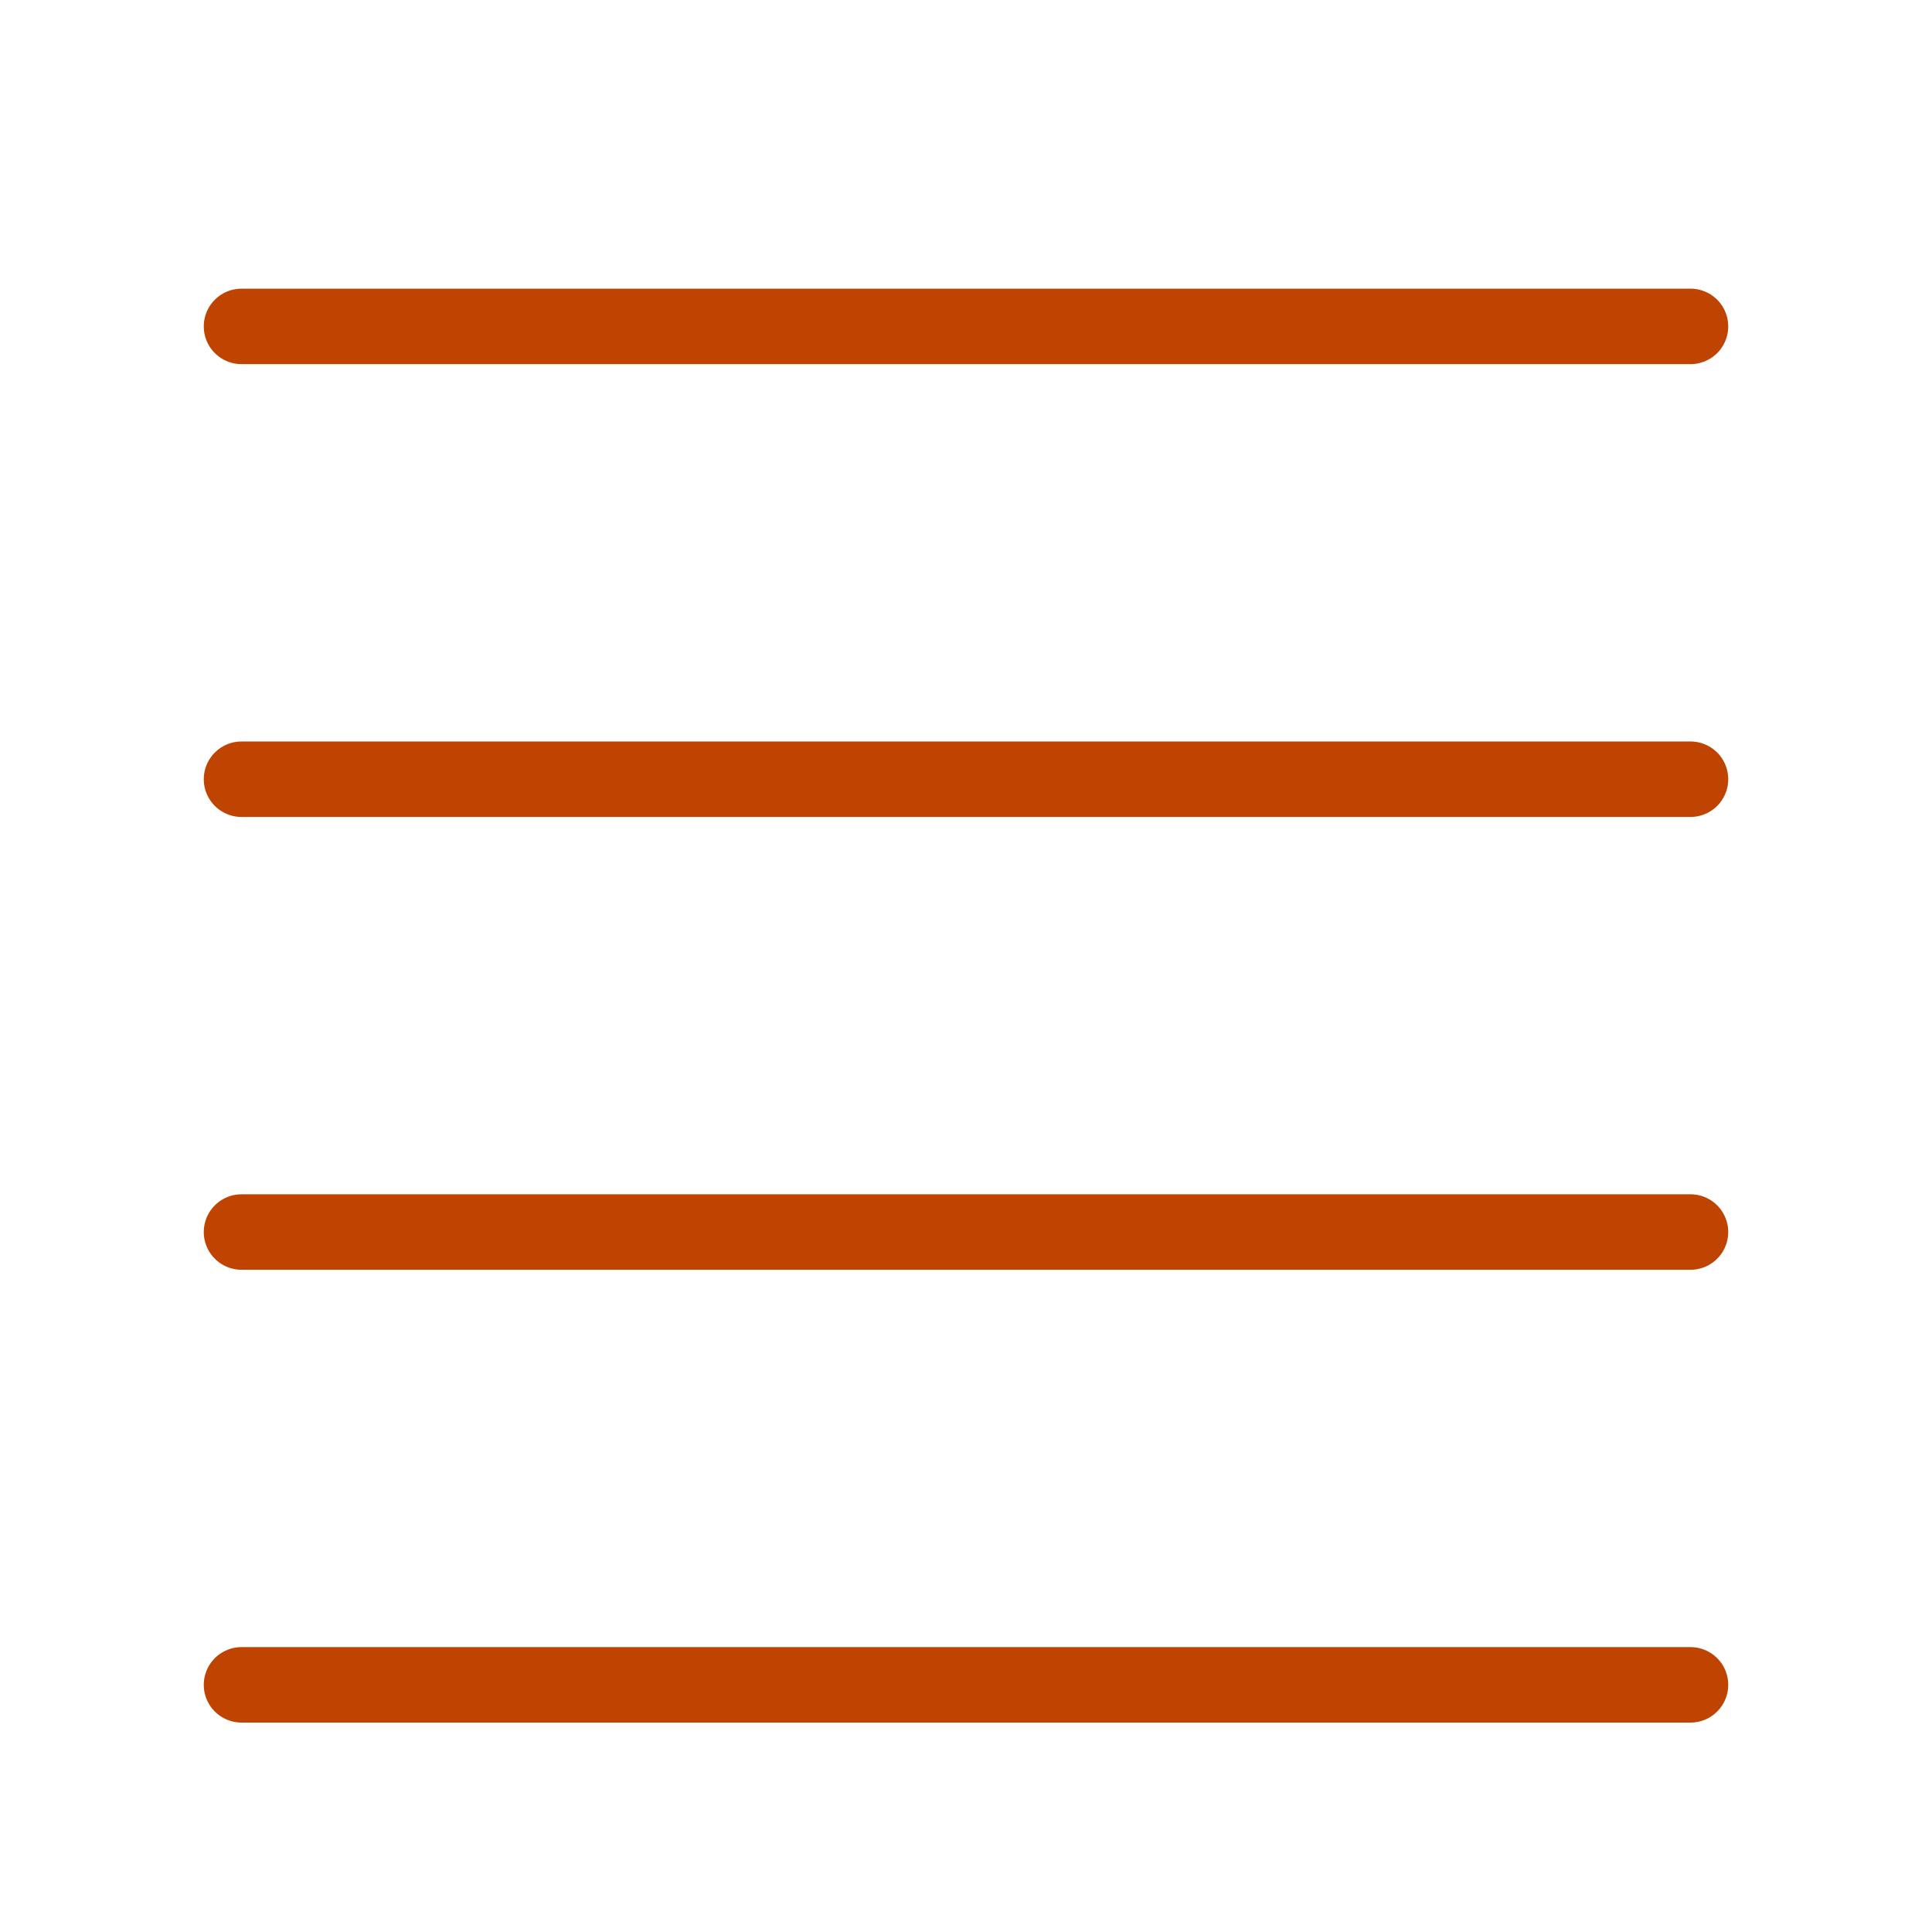 <?xml version="1.0" encoding="utf-8"?>
<!-- Generator: Adobe Illustrator 16.0.4, SVG Export Plug-In . SVG Version: 6.00 Build 0)  -->
<!DOCTYPE svg PUBLIC "-//W3C//DTD SVG 1.1//EN" "http://www.w3.org/Graphics/SVG/1.1/DTD/svg11.dtd">
<svg version="1.1" xmlns="http://www.w3.org/2000/svg" xmlns:xlink="http://www.w3.org/1999/xlink" x="0px" y="0px" width="512px"
	 height="512px" viewBox="0 0 512 512" enable-background="new 0 0 512 512" xml:space="preserve">
<g id="Layer_1">
	<path fill="none" stroke="#BF4402" stroke-width="20" stroke-linecap="round" stroke-miterlimit="10" d="M256,448"/>
	<path fill="none" stroke="#BF4402" stroke-width="20" stroke-linecap="round" stroke-miterlimit="10" d="M256,64"/>
	
		<line fill="none" stroke="#BF4402" stroke-width="20" stroke-linecap="round" stroke-miterlimit="10" x1="64" y1="446.5" x2="448" y2="446.5"/>
	
		<line fill="none" stroke="#BF4402" stroke-width="20" stroke-linecap="round" stroke-miterlimit="10" x1="64" y1="86.5" x2="448" y2="86.5"/>
	
		<line fill="none" stroke="#BF4402" stroke-width="20" stroke-linecap="round" stroke-miterlimit="10" x1="64" y1="206.5" x2="448" y2="206.5"/>
	
		<line fill="none" stroke="#BF4402" stroke-width="20" stroke-linecap="round" stroke-miterlimit="10" x1="64" y1="326.5" x2="448" y2="326.5"/>
	<path fill="none" stroke="#BF4402" stroke-width="20" stroke-linecap="round" stroke-miterlimit="10" d="M448,356.5"/>
	<path fill="none" stroke="#BF4402" stroke-width="32" stroke-linecap="round" stroke-miterlimit="10" d="M64,356.5"/>
</g>
<g id="Layer_2" display="none">
	
		<path display="inline" fill="#BF4402" stroke="#BF4402" stroke-width="7" stroke-linecap="round" stroke-linejoin="round" stroke-miterlimit="10" d="
		M463,286.392v-54.783h-59.152c-3.808-15.836-10.035-39.821-18.271-53.356l41.825-41.925l-51.539-51.644l-41.834,41.925
		c-13.503-8.257-37.403-14.499-53.202-18.314V49h-54.652v59.294c-15.797,3.816-39.726,10.058-53.211,18.314L131.12,84.684
		l-51.53,51.644l41.834,41.942c-8.242,13.519-14.468,37.503-18.299,53.339H44v54.783h59.125
		c3.831,15.835,10.057,39.82,18.299,53.338l-41.844,41.943l51.539,51.644l41.826-41.943c13.503,8.275,37.432,14.517,53.229,18.351
		V469h54.652v-59.276c15.799-3.834,39.726-10.075,53.202-18.332l41.853,41.925l51.521-51.644l-41.825-41.943
		c8.236-13.518,14.464-37.503,18.289-53.338H463z M256.5,396.5c-77.329,0-140-62.681-140-139.999
		c0-77.322,62.671-140.001,140-140.001c77.319,0,140,62.679,140,140.001C396.5,333.819,333.819,396.5,256.5,396.5z"/>
</g>
<g id="Layer_3" display="none">
	<g display="inline">
		<path fill="none" stroke="#BF4402" stroke-width="20" stroke-linecap="round" stroke-linejoin="round" stroke-miterlimit="10" d="
			M409.877,283.782H470v-55.565h-60.141c-3.871-16.062-10.201-40.389-18.576-54.117l42.523-42.524l-52.4-52.382l-42.532,42.523
			c-13.729-8.374-38.03-14.705-54.091-18.575V43h-55.566v60.142c-16.061,3.87-40.389,10.201-54.1,18.575l-42.541-42.523
			l-52.392,52.382l42.532,42.542c-8.378,13.711-14.708,38.038-18.603,54.1H44v55.565h60.114
			c3.894,16.062,10.224,40.39,18.603,54.101l-42.541,42.542l52.4,52.382l42.523-42.542c13.729,8.393,38.057,14.724,54.117,18.612
			V469h55.566v-60.123c16.061-3.889,40.389-10.22,54.091-18.595l42.55,42.524l52.383-52.382l-42.523-42.542
			C399.658,324.172,405.988,299.845,409.877,283.782z"/>
	</g>
</g>
<g id="Layer_4" display="none">
	<g display="inline">
		<path fill="none" stroke="#BF4402" stroke-width="20" stroke-linecap="round" stroke-linejoin="round" stroke-miterlimit="10" d="
			M408.377,283.782H468.5v-55.565h-60.141c-3.871-16.062-10.201-40.389-18.576-54.117l42.523-42.524l-52.4-52.382l-42.532,42.523
			c-13.729-8.374-38.03-14.705-54.091-18.575V43h-55.566v60.142c-16.061,3.87-40.389,10.201-54.1,18.575l-42.541-42.523
			l-52.392,52.382l42.532,42.542c-8.378,13.711-14.708,38.038-18.603,54.1H42.5v55.565h60.114
			c3.894,16.062,10.224,40.39,18.603,54.101l-42.541,42.542l52.4,52.382l42.523-42.542c13.729,8.393,38.057,14.724,54.117,18.612
			V469h55.566v-60.123c16.061-3.889,40.389-10.22,54.091-18.595l42.55,42.524l52.383-52.382l-42.523-42.542
			C398.158,324.172,404.488,299.845,408.377,283.782z"/>
		<path fill="none" stroke="#BF4402" stroke-width="20" stroke-linecap="round" stroke-linejoin="round" stroke-miterlimit="10" d="
			M378.848,256c0,68.125-55.223,123.348-123.348,123.348c-68.13,0-123.348-55.223-123.348-123.348S187.37,132.652,255.5,132.652
			C323.625,132.652,378.848,187.875,378.848,256z"/>
	</g>
</g>
</svg>
